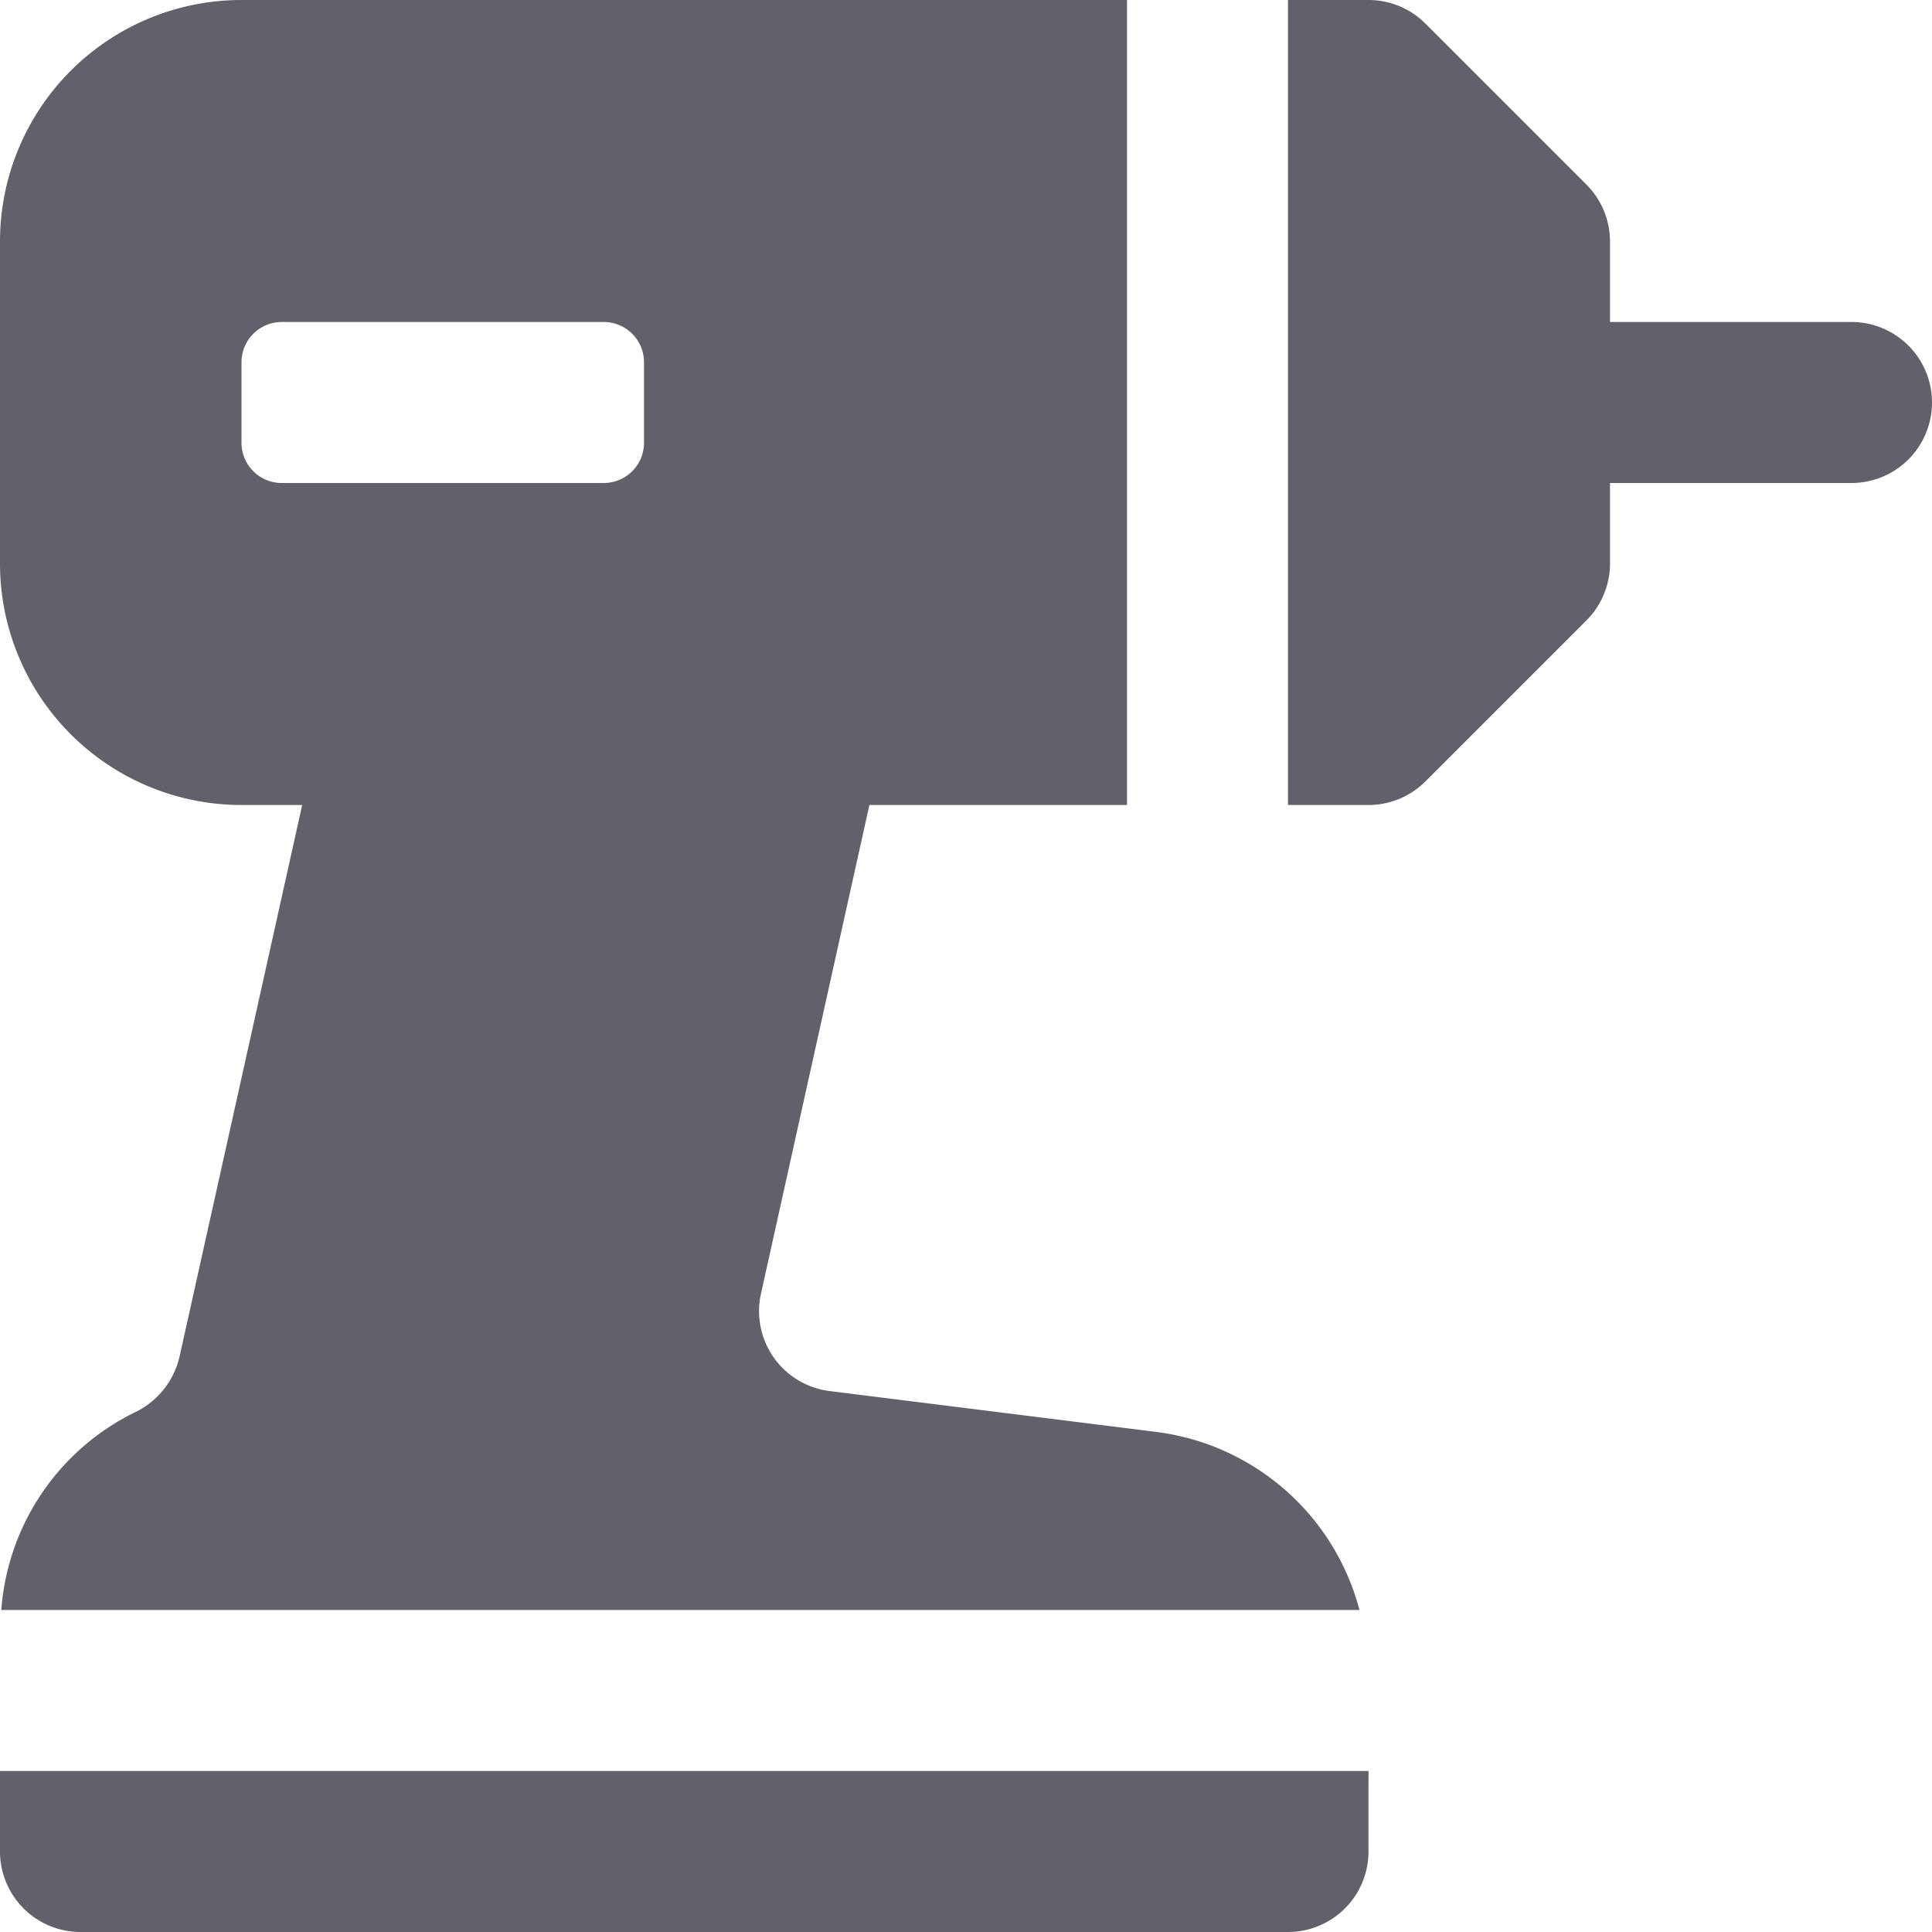 <svg xmlns="http://www.w3.org/2000/svg" height="24" width="24" viewBox="0 0 24 24"><path d="M23,4H20V3a1,1,0,0,0-.293-.707l-2-2A1,1,0,0,0,17,0H16V10h1a1,1,0,0,0,.707-.293l2-2A1,1,0,0,0,20,7V6h3a1,1,0,0,0,0-2Z" fill="#61616b" data-color="color-2"></path><path d="M0,22v1a1,1,0,0,0,1,1H16a1,1,0,0,0,1-1V22Z" fill="#61616b" data-color="color-2"></path><path d="M1.658,17.553A2.979,2.979,0,0,0,.016,20H16.888a3,3,0,0,0-2.516-2.211l-4.067-.509a1,1,0,0,1-.852-1.209L10.8,10H14V0H3A3,3,0,0,0,0,3V7a3,3,0,0,0,3,3h.754L2.23,16.854A1.024,1.024,0,0,1,1.658,17.553ZM3.5,6A.5.5,0,0,1,3,5.5v-1A.5.5,0,0,1,3.5,4h4a.5.5,0,0,1,.5.5v1a.5.5,0,0,1-.5.5Z" fill="#61616b"></path></svg>